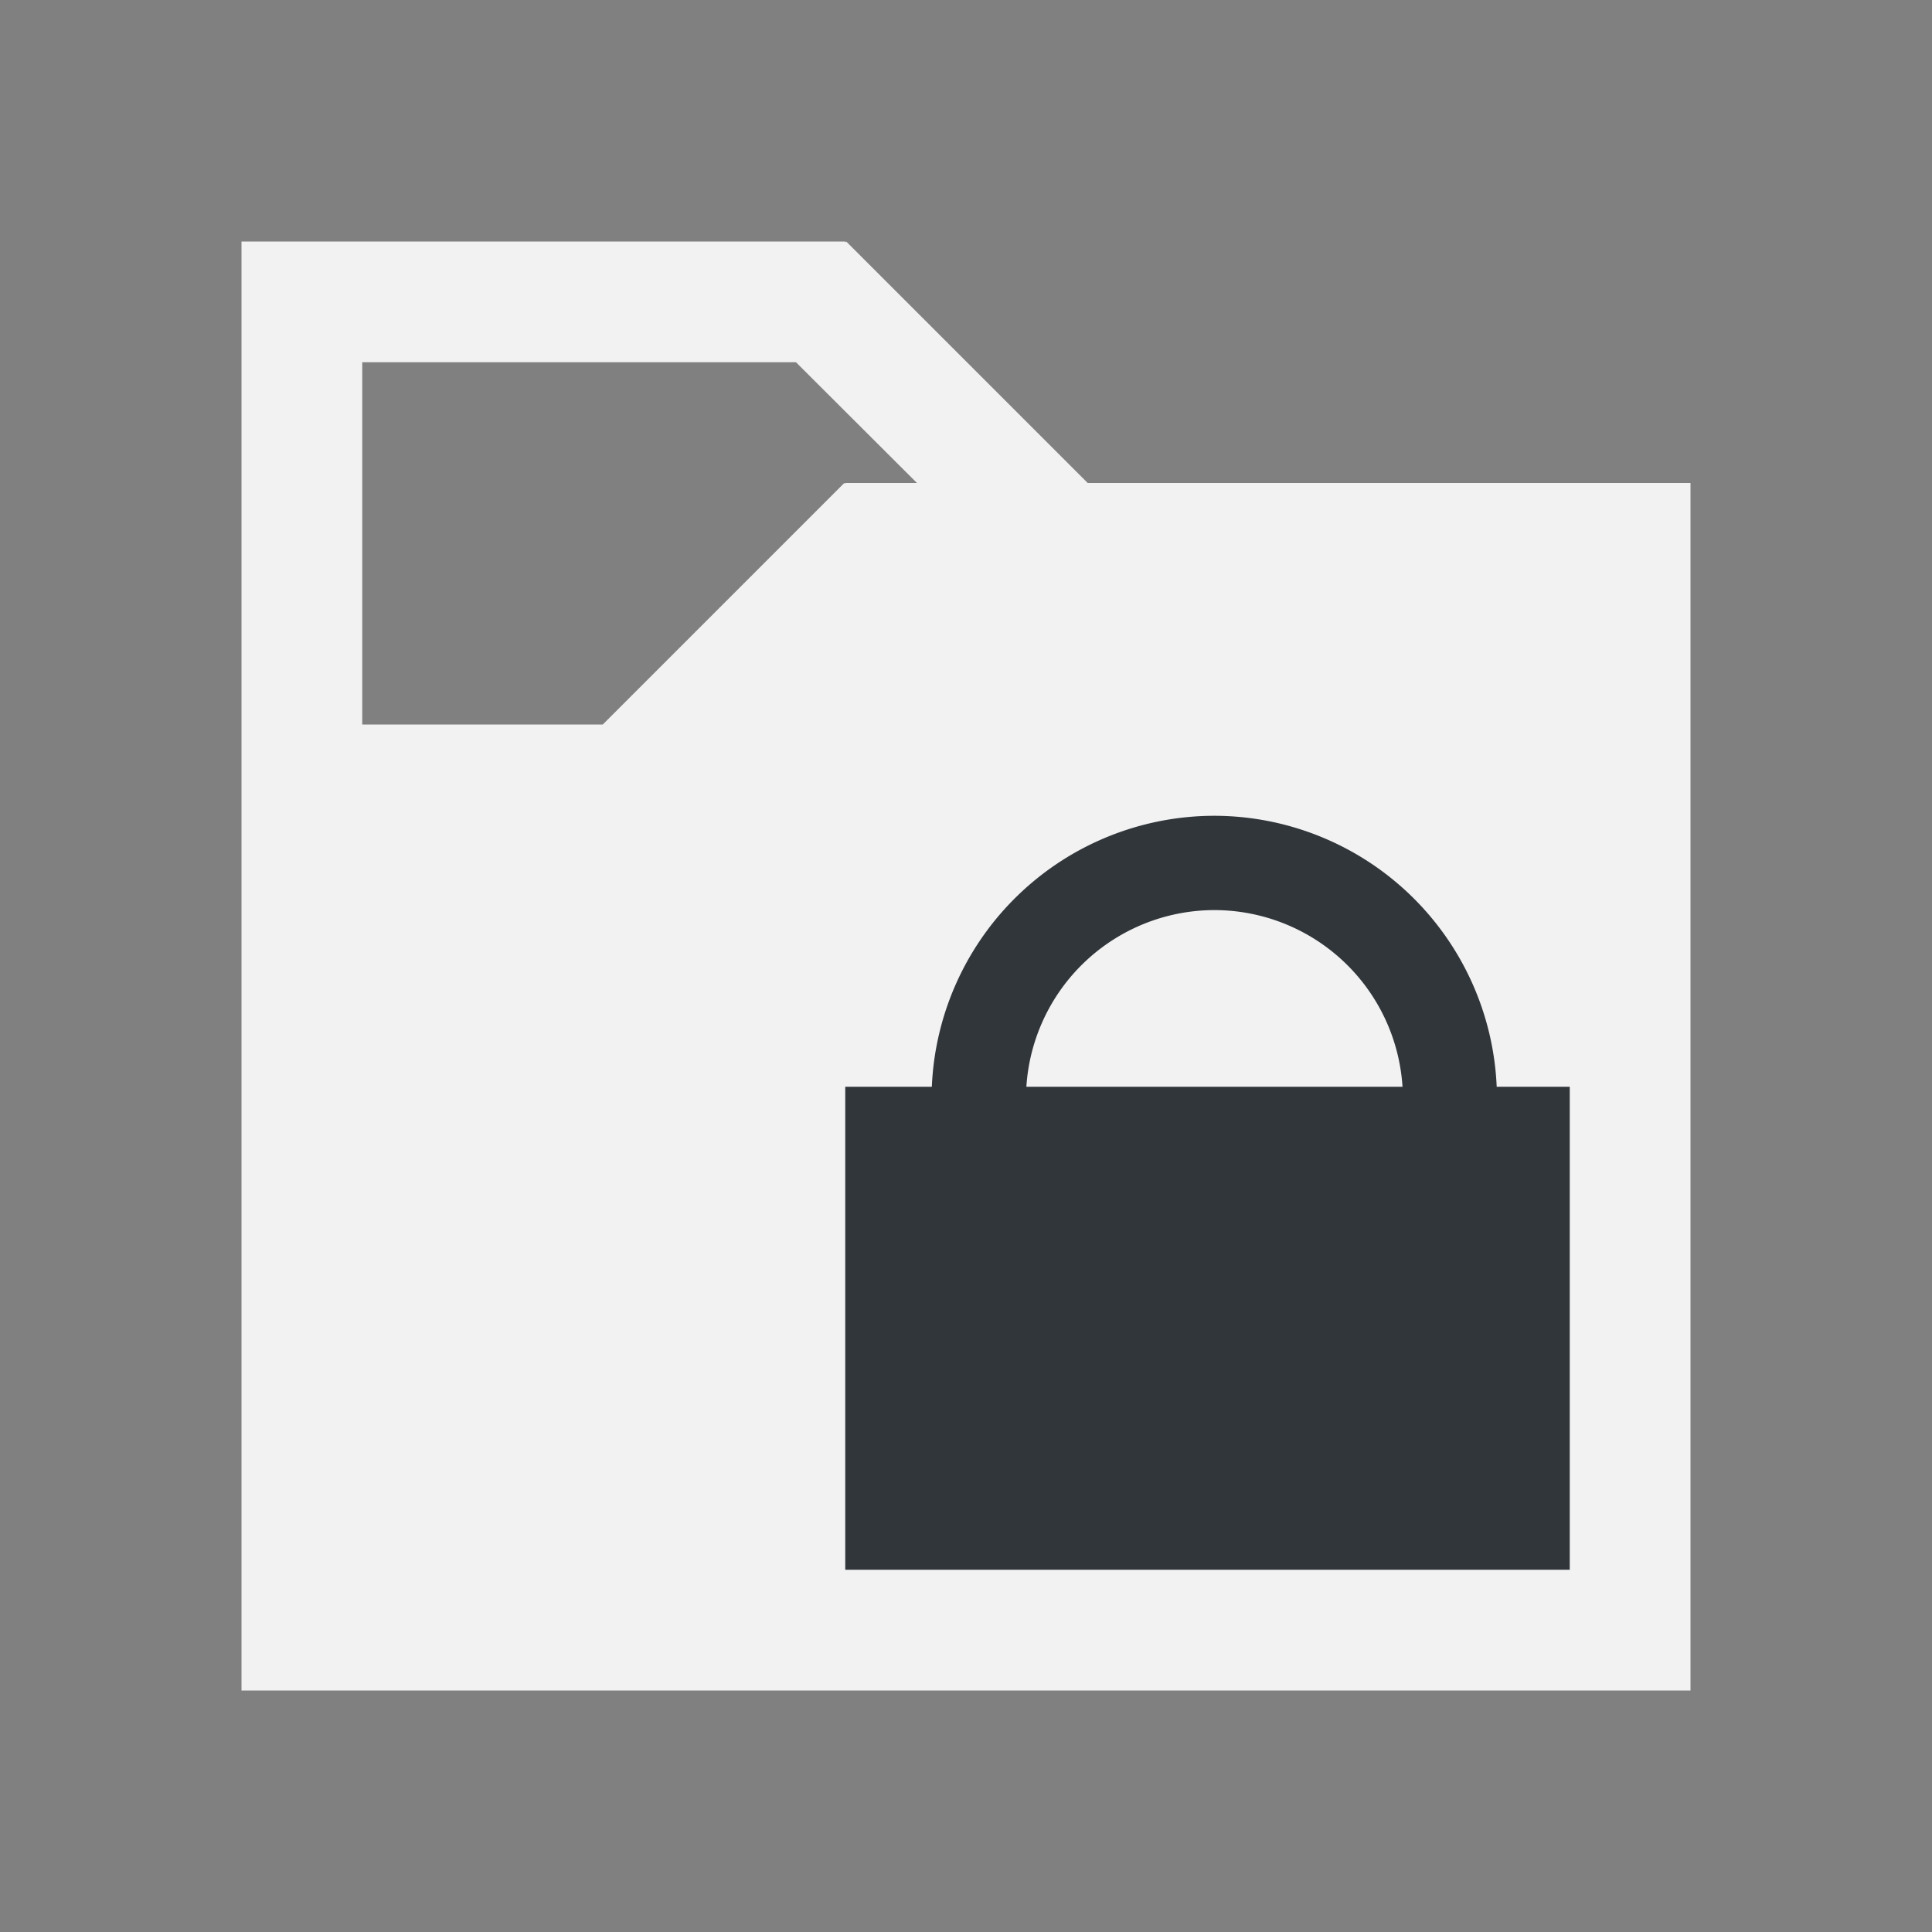 <svg xmlns="http://www.w3.org/2000/svg" viewBox="0 0 16 16"><rect x="0" y="0" width="16" height="16" fill="#808080" stroke="none"/><path d="M2 2v12h12V4H9.008l-2-2L7 2.008V2H2zm1 1h3.592l1.002 1H7v.008L6.992 4l-2 2H3V3z" fill="currentColor" color="#f2f2f2"/><path d="M10.057 6.756A2.344 2.344 0 0 0 7.717 9H7v4h6V9h-.605a2.344 2.344 0 0 0-2.338-2.244zm-.008.781a1.563 1.563 0 0 1 .008 0A1.563 1.563 0 0 1 11.615 9H8.5a1.563 1.563 0 0 1 1.549-1.463z" fill="#31363b"/></svg>